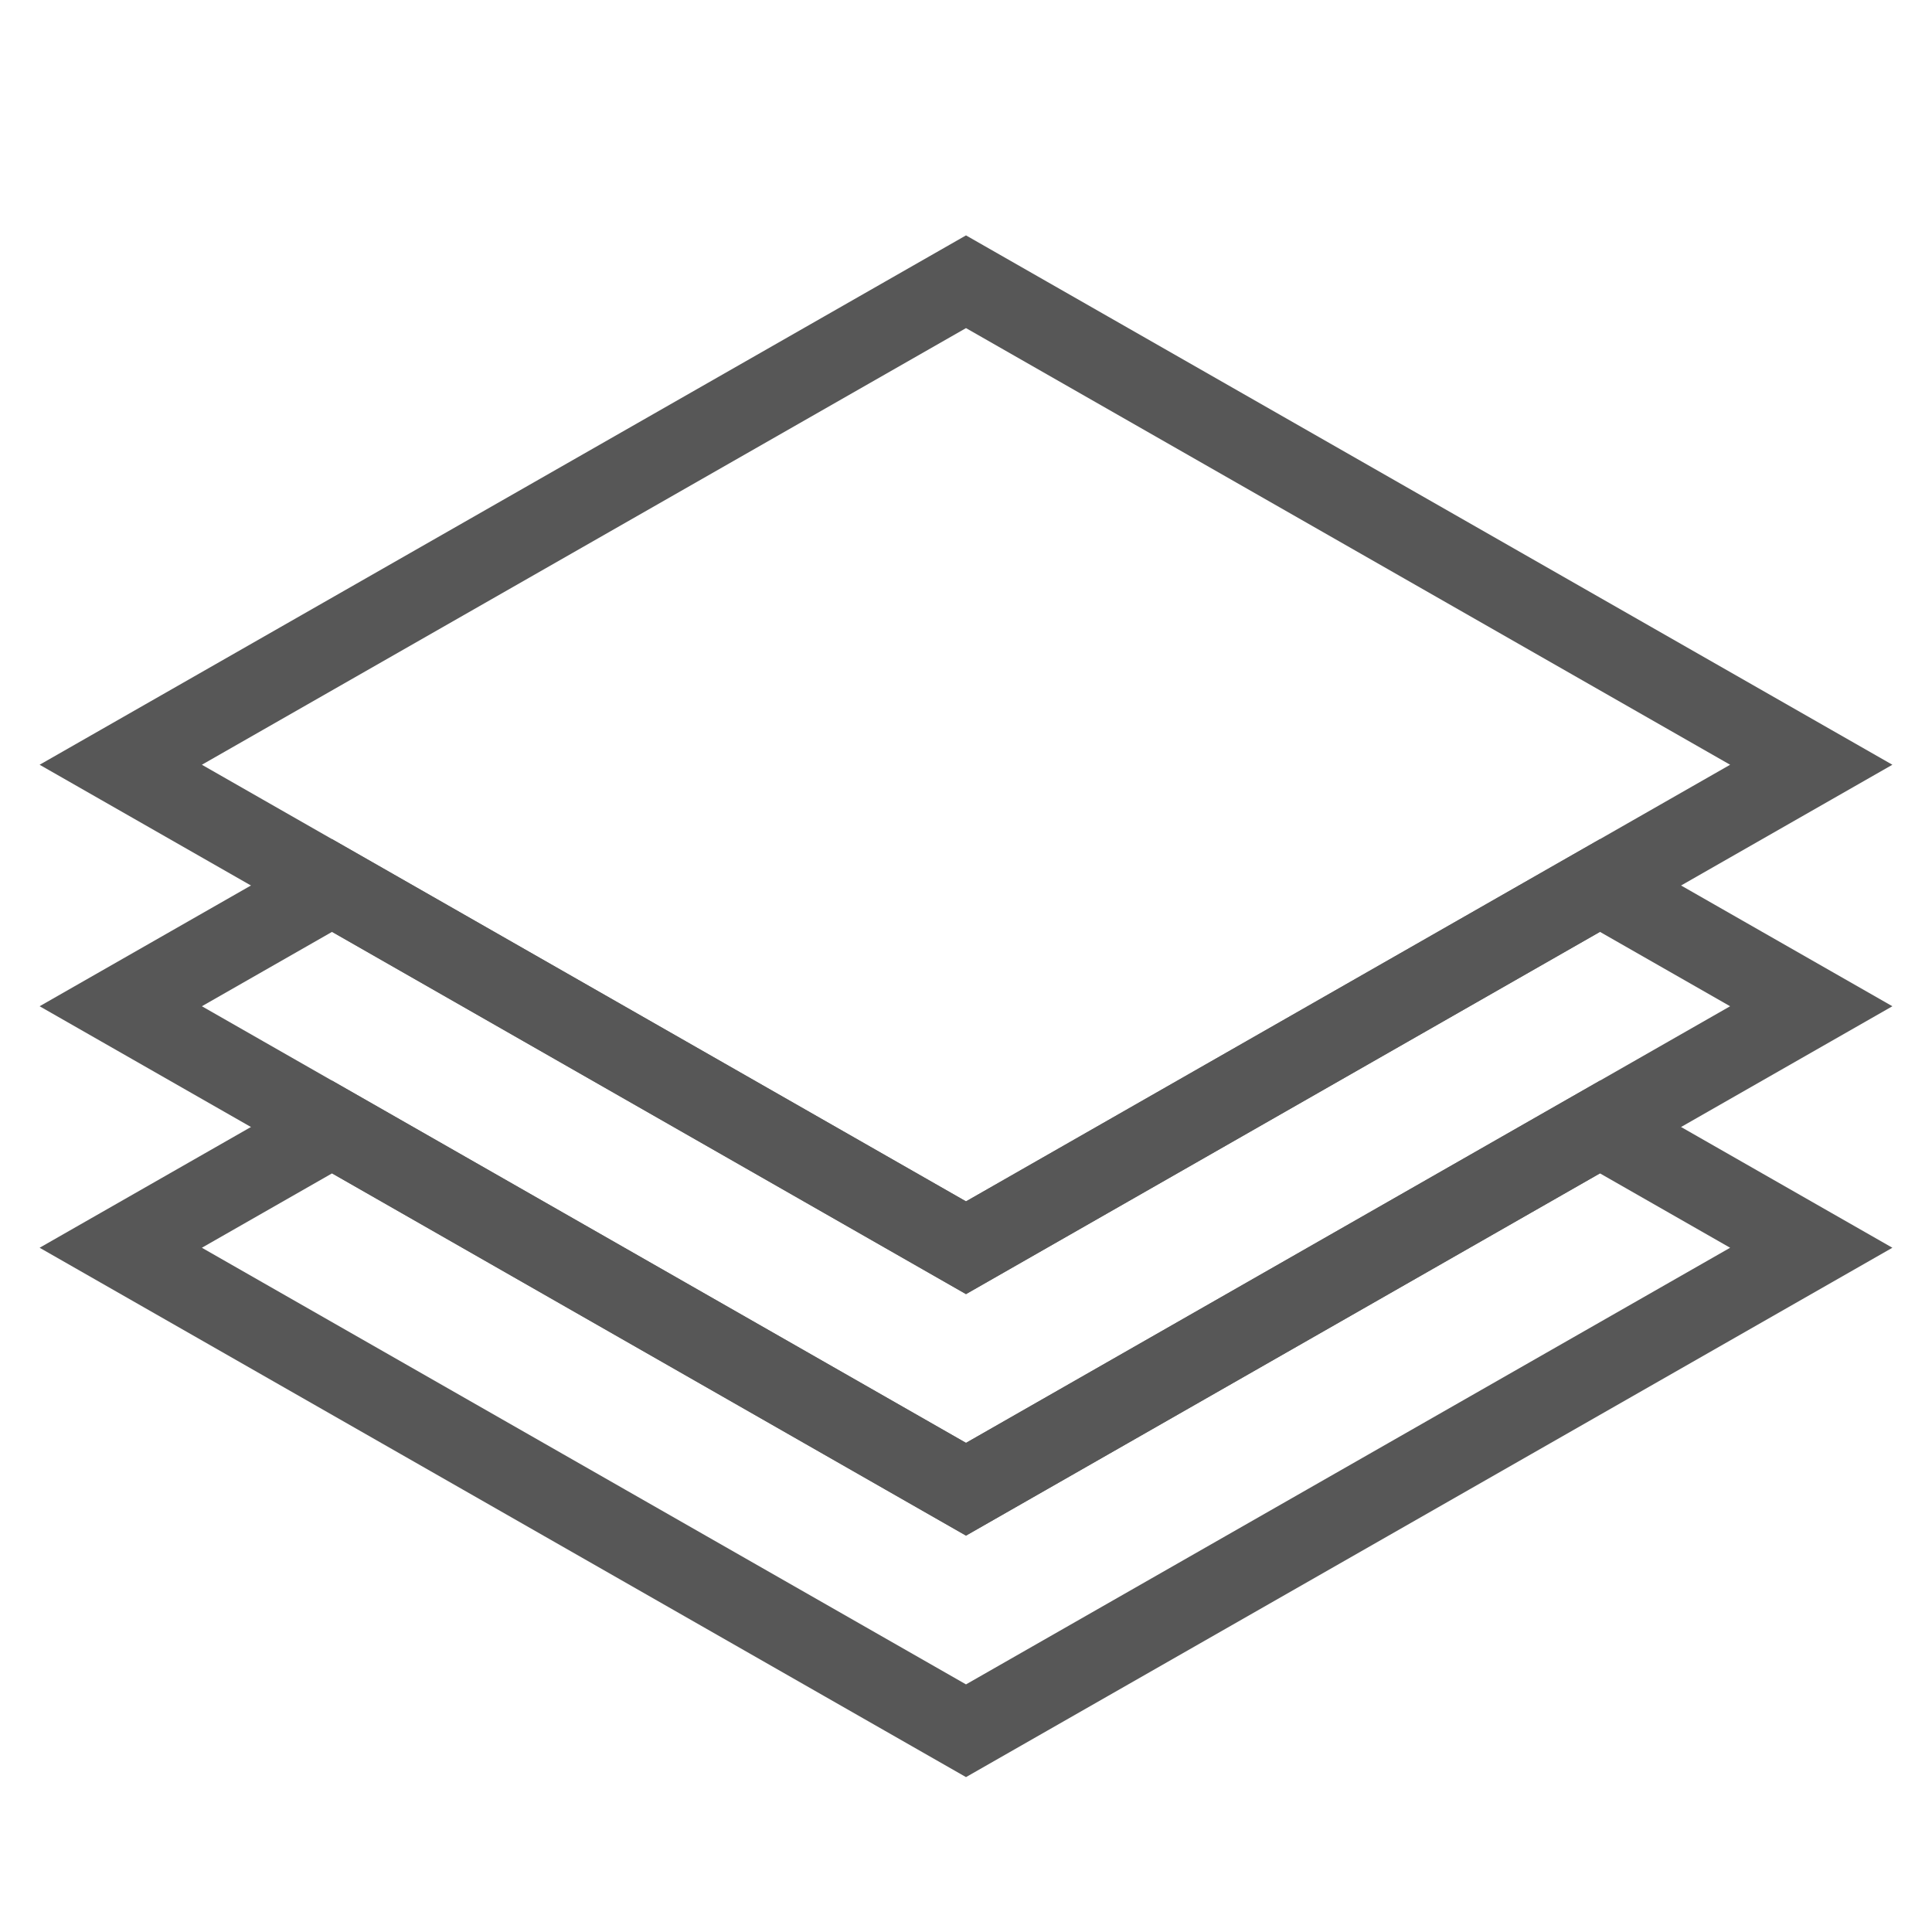 <?xml version="1.0" encoding="UTF-8" standalone="no"?>
<svg
   xmlns:dc="http://purl.org/dc/elements/1.1/"
   xmlns:cc="http://creativecommons.org/ns#"
   xmlns:rdf="http://www.w3.org/1999/02/22-rdf-syntax-ns#"
   xmlns:svg="http://www.w3.org/2000/svg"
   xmlns="http://www.w3.org/2000/svg"
   xmlns:sodipodi="http://sodipodi.sourceforge.net/DTD/sodipodi-0.dtd"
   xmlns:inkscape="http://www.inkscape.org/namespaces/inkscape"
   width="24"
   height="24"
   viewBox="0 0 18 18"
   version="1.1"
   id="svg9"
   inkscape:version="0.92pre2 r"
   sodipodi:docname="layers.svg">
  <defs
     id="defs13" />
  <sodipodi:namedview
     pagecolor="#ffffff"
     bordercolor="#666666"
     borderopacity="1"
     objecttolerance="10"
     gridtolerance="10"
     guidetolerance="10"
     inkscape:pageopacity="0"
     inkscape:pageshadow="2"
     inkscape:window-width="1280"
     inkscape:window-height="965"
     id="namedview11"
     showgrid="true"
     units="px"
     inkscape:zoom="19.666666"
     inkscape:cx="5.0312896"
     inkscape:cy="6.8234643"
     inkscape:window-x="0"
     inkscape:window-y="0"
     inkscape:window-maximized="1"
     inkscape:current-layer="svg9">
    <inkscape:grid
       type="xygrid"
       id="grid4479" />
  </sodipodi:namedview>
  <path
     style="fill:none;fill-opacity:1;fill-rule:evenodd;stroke:#575757;stroke-width:1px;stroke-linecap:butt;stroke-linejoin:miter;stroke-opacity:1"
     d="M 4.125 14 L 1.5 15.5 L 12 21.5 L 22.5 15.5 L 19.875 14 L 12 18.5 L 4.125 14 z "
     transform="scale(0.75)"
     id="path4486" />
  <path
     style="fill:none;fill-opacity:1;fill-rule:evenodd;stroke:#575757;stroke-width:1px;stroke-linecap:butt;stroke-linejoin:miter;stroke-opacity:1"
     d="M 4.125 11 L 1.5 12.5 L 12 18.5 L 22.5 12.5 L 19.875 11 L 12 15.5 L 4.125 11 z "
     transform="scale(0.75)"
     id="path4486-7-5" />
  <path
     style="fill:none;fill-opacity:1;fill-rule:evenodd;stroke:#575757;stroke-width:0.75px;stroke-linecap:butt;stroke-linejoin:miter;stroke-opacity:1"
     d="M 9,11.625 16.875,7.125 9,2.625 1.125,7.125 Z"
     id="path4486-7"
     inkscape:connector-curvature="0"
     sodipodi:nodetypes="ccccc" />
</svg>
